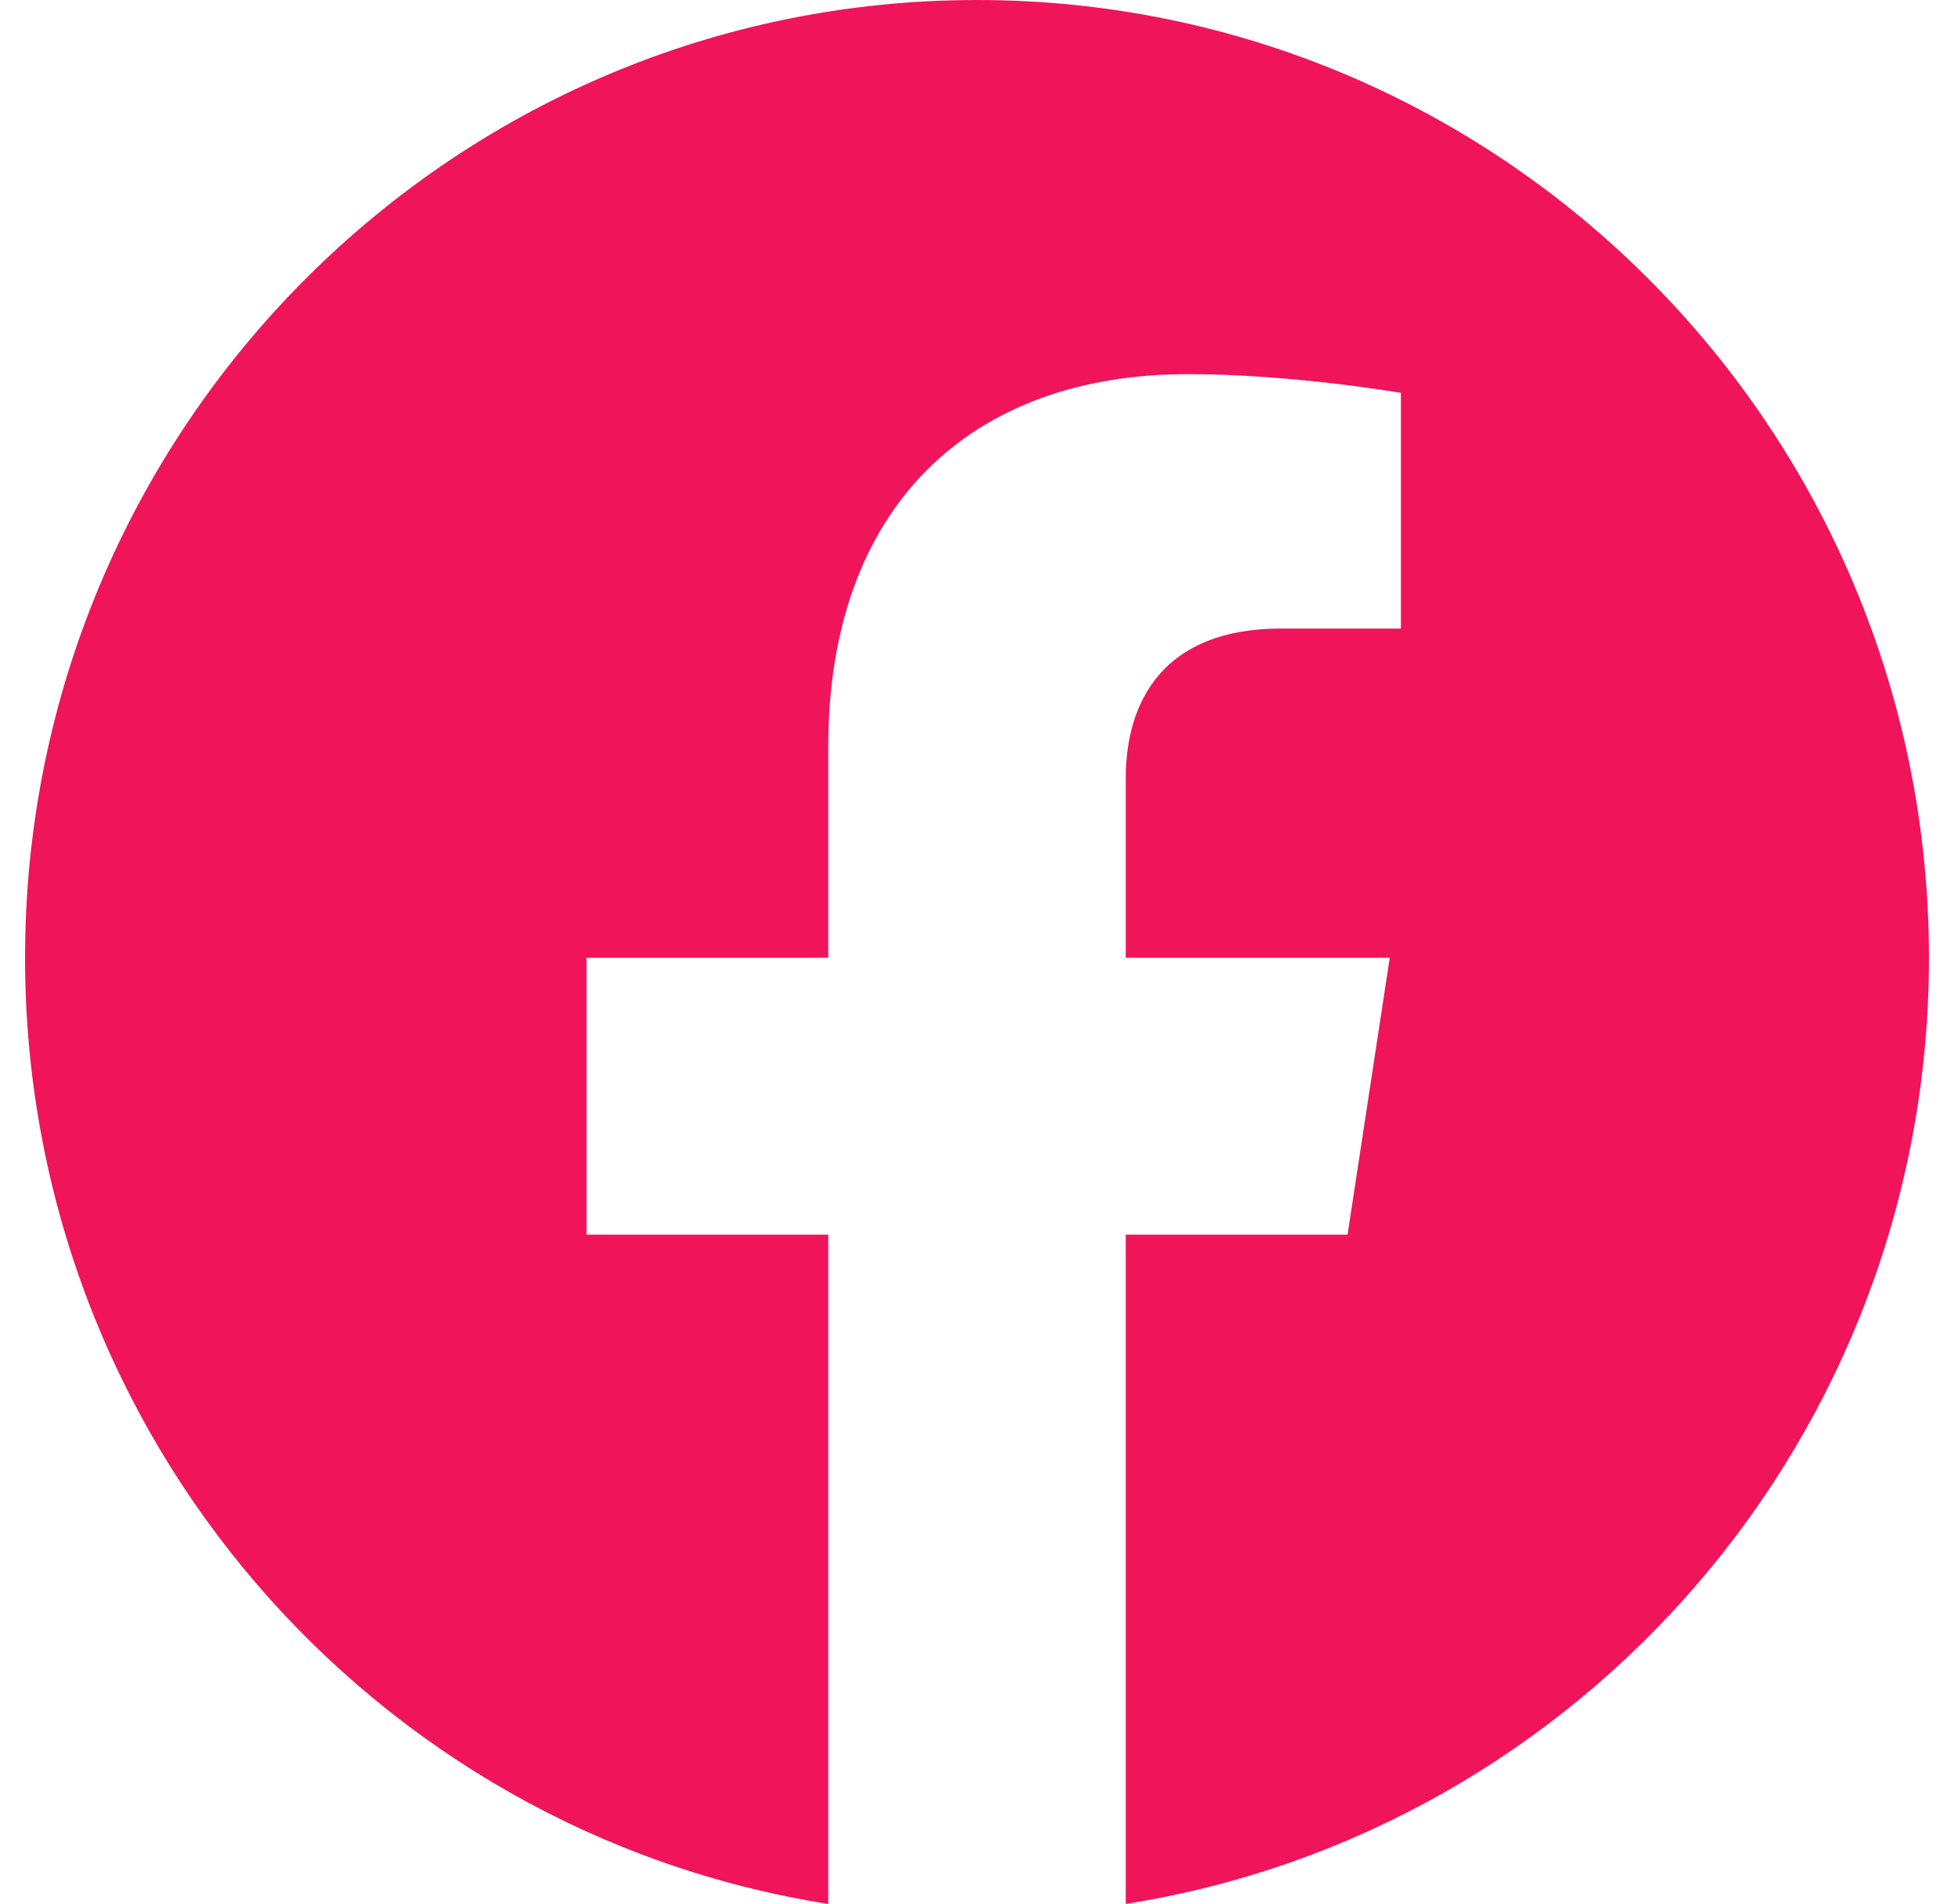 <svg width="39" height="38" viewBox="0 0 39 38" fill="none" xmlns="http://www.w3.org/2000/svg">
<path d="M38.5 19.116C38.5 8.559 29.993 0 19.5 0C9.007 0 0.5 8.559 0.5 19.116C0.5 28.657 7.448 36.566 16.531 38V24.642H11.707V19.116H16.531V14.905C16.531 10.114 19.368 7.467 23.708 7.467C25.787 7.467 27.961 7.841 27.961 7.841V12.545H25.565C23.205 12.545 22.469 14.018 22.469 15.53V19.116H27.738L26.896 24.642H22.469V38C31.552 36.566 38.5 28.657 38.5 19.116Z" fill="#F0145A"/>
</svg>
